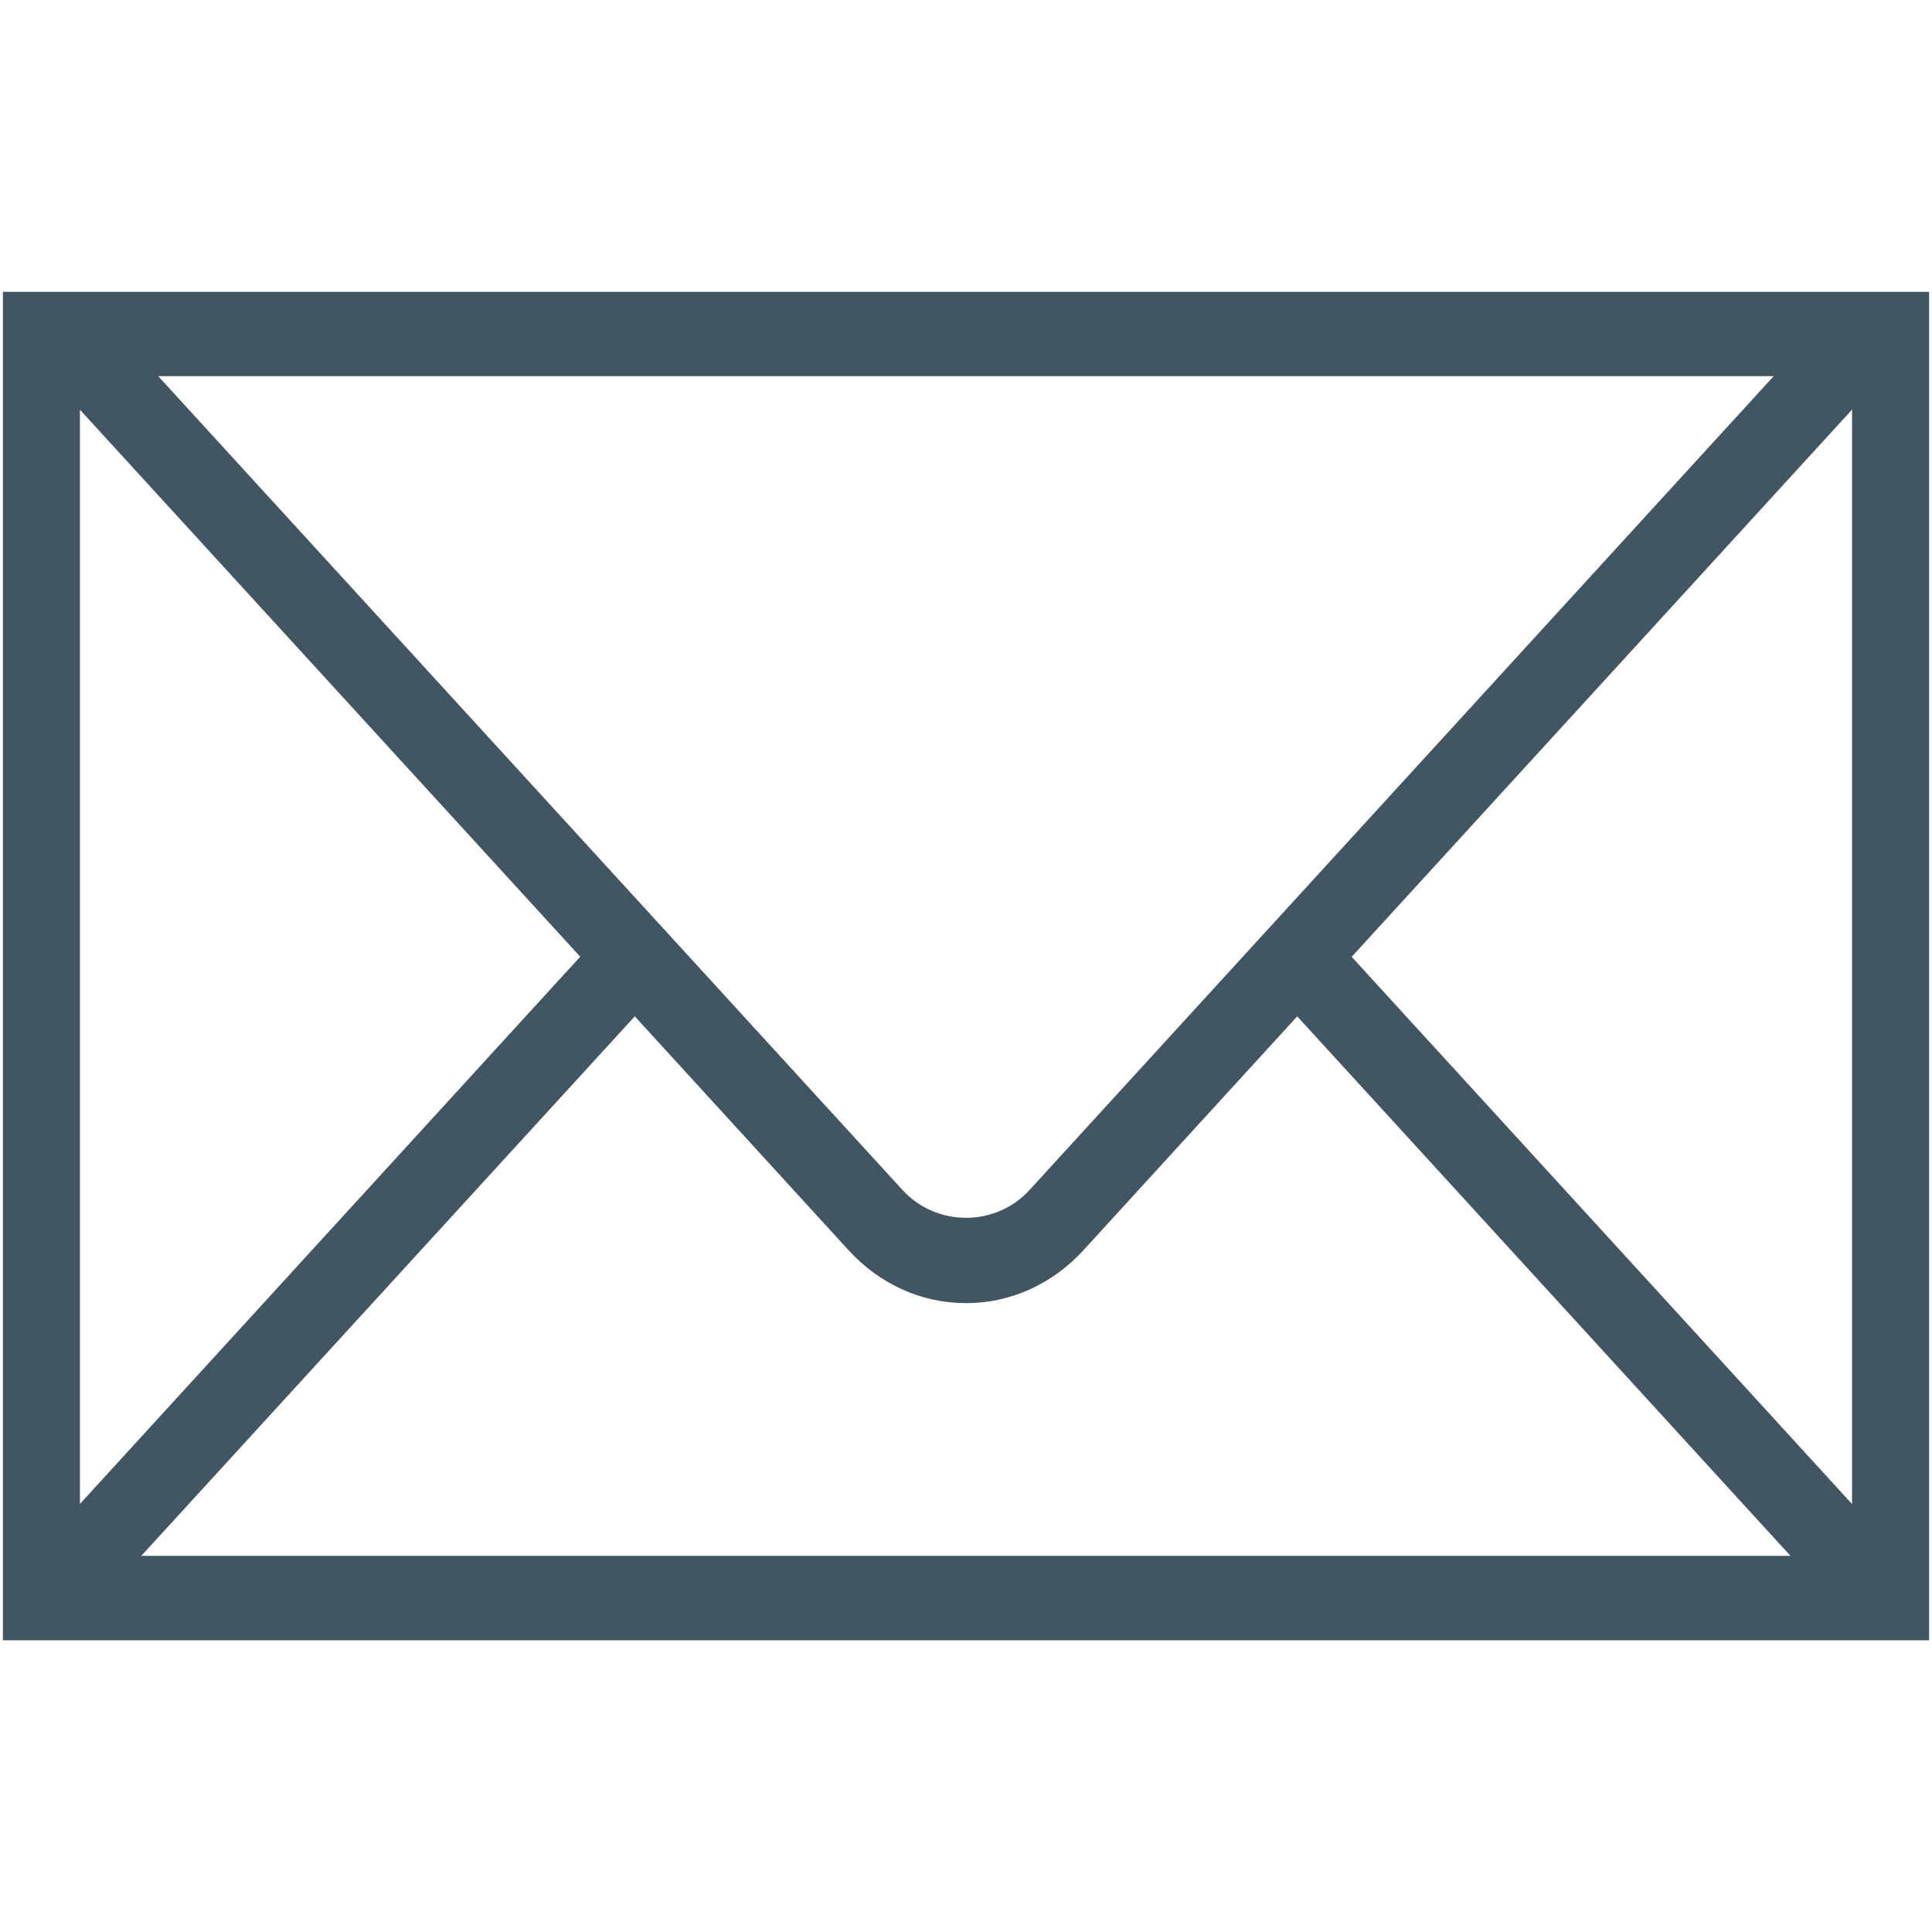 <?xml version="1.0" encoding="utf-8"?>
<!-- Generator: Adobe Illustrator 17.0.0, SVG Export Plug-In . SVG Version: 6.00 Build 0)  -->
<!DOCTYPE svg PUBLIC "-//W3C//DTD SVG 1.1//EN" "http://www.w3.org/Graphics/SVG/1.1/DTD/svg11.dtd">
<svg version="1.1" id="Layer_1" xmlns="http://www.w3.org/2000/svg" xmlns:xlink="http://www.w3.org/1999/xlink" x="0px" y="0px"
	 width="16px" height="16px" viewBox="0 0 16 16" enable-background="new 0 0 16 16" xml:space="preserve">
<path fill="#425661" d="M15.327,2.417H0.672H0.545H0.162H0.024v11.167h15.952V2.417h-0.552H15.327z M14.689,3.115L8.526,9.855
	c-0.28,0.307-0.771,0.307-1.052,0L1.31,3.115H14.689z M0.662,3.393l4.143,4.53l-4.143,4.532V3.393z M1.17,12.885l4.087-4.468
	l1.766,1.932c0.26,0.286,0.608,0.443,0.977,0.443c0.369,0,0.717-0.157,0.977-0.443l1.766-1.932l4.085,4.468H1.17z M15.338,12.456
	l-4.144-4.532l4.144-4.532V12.456z"/>
</svg>

